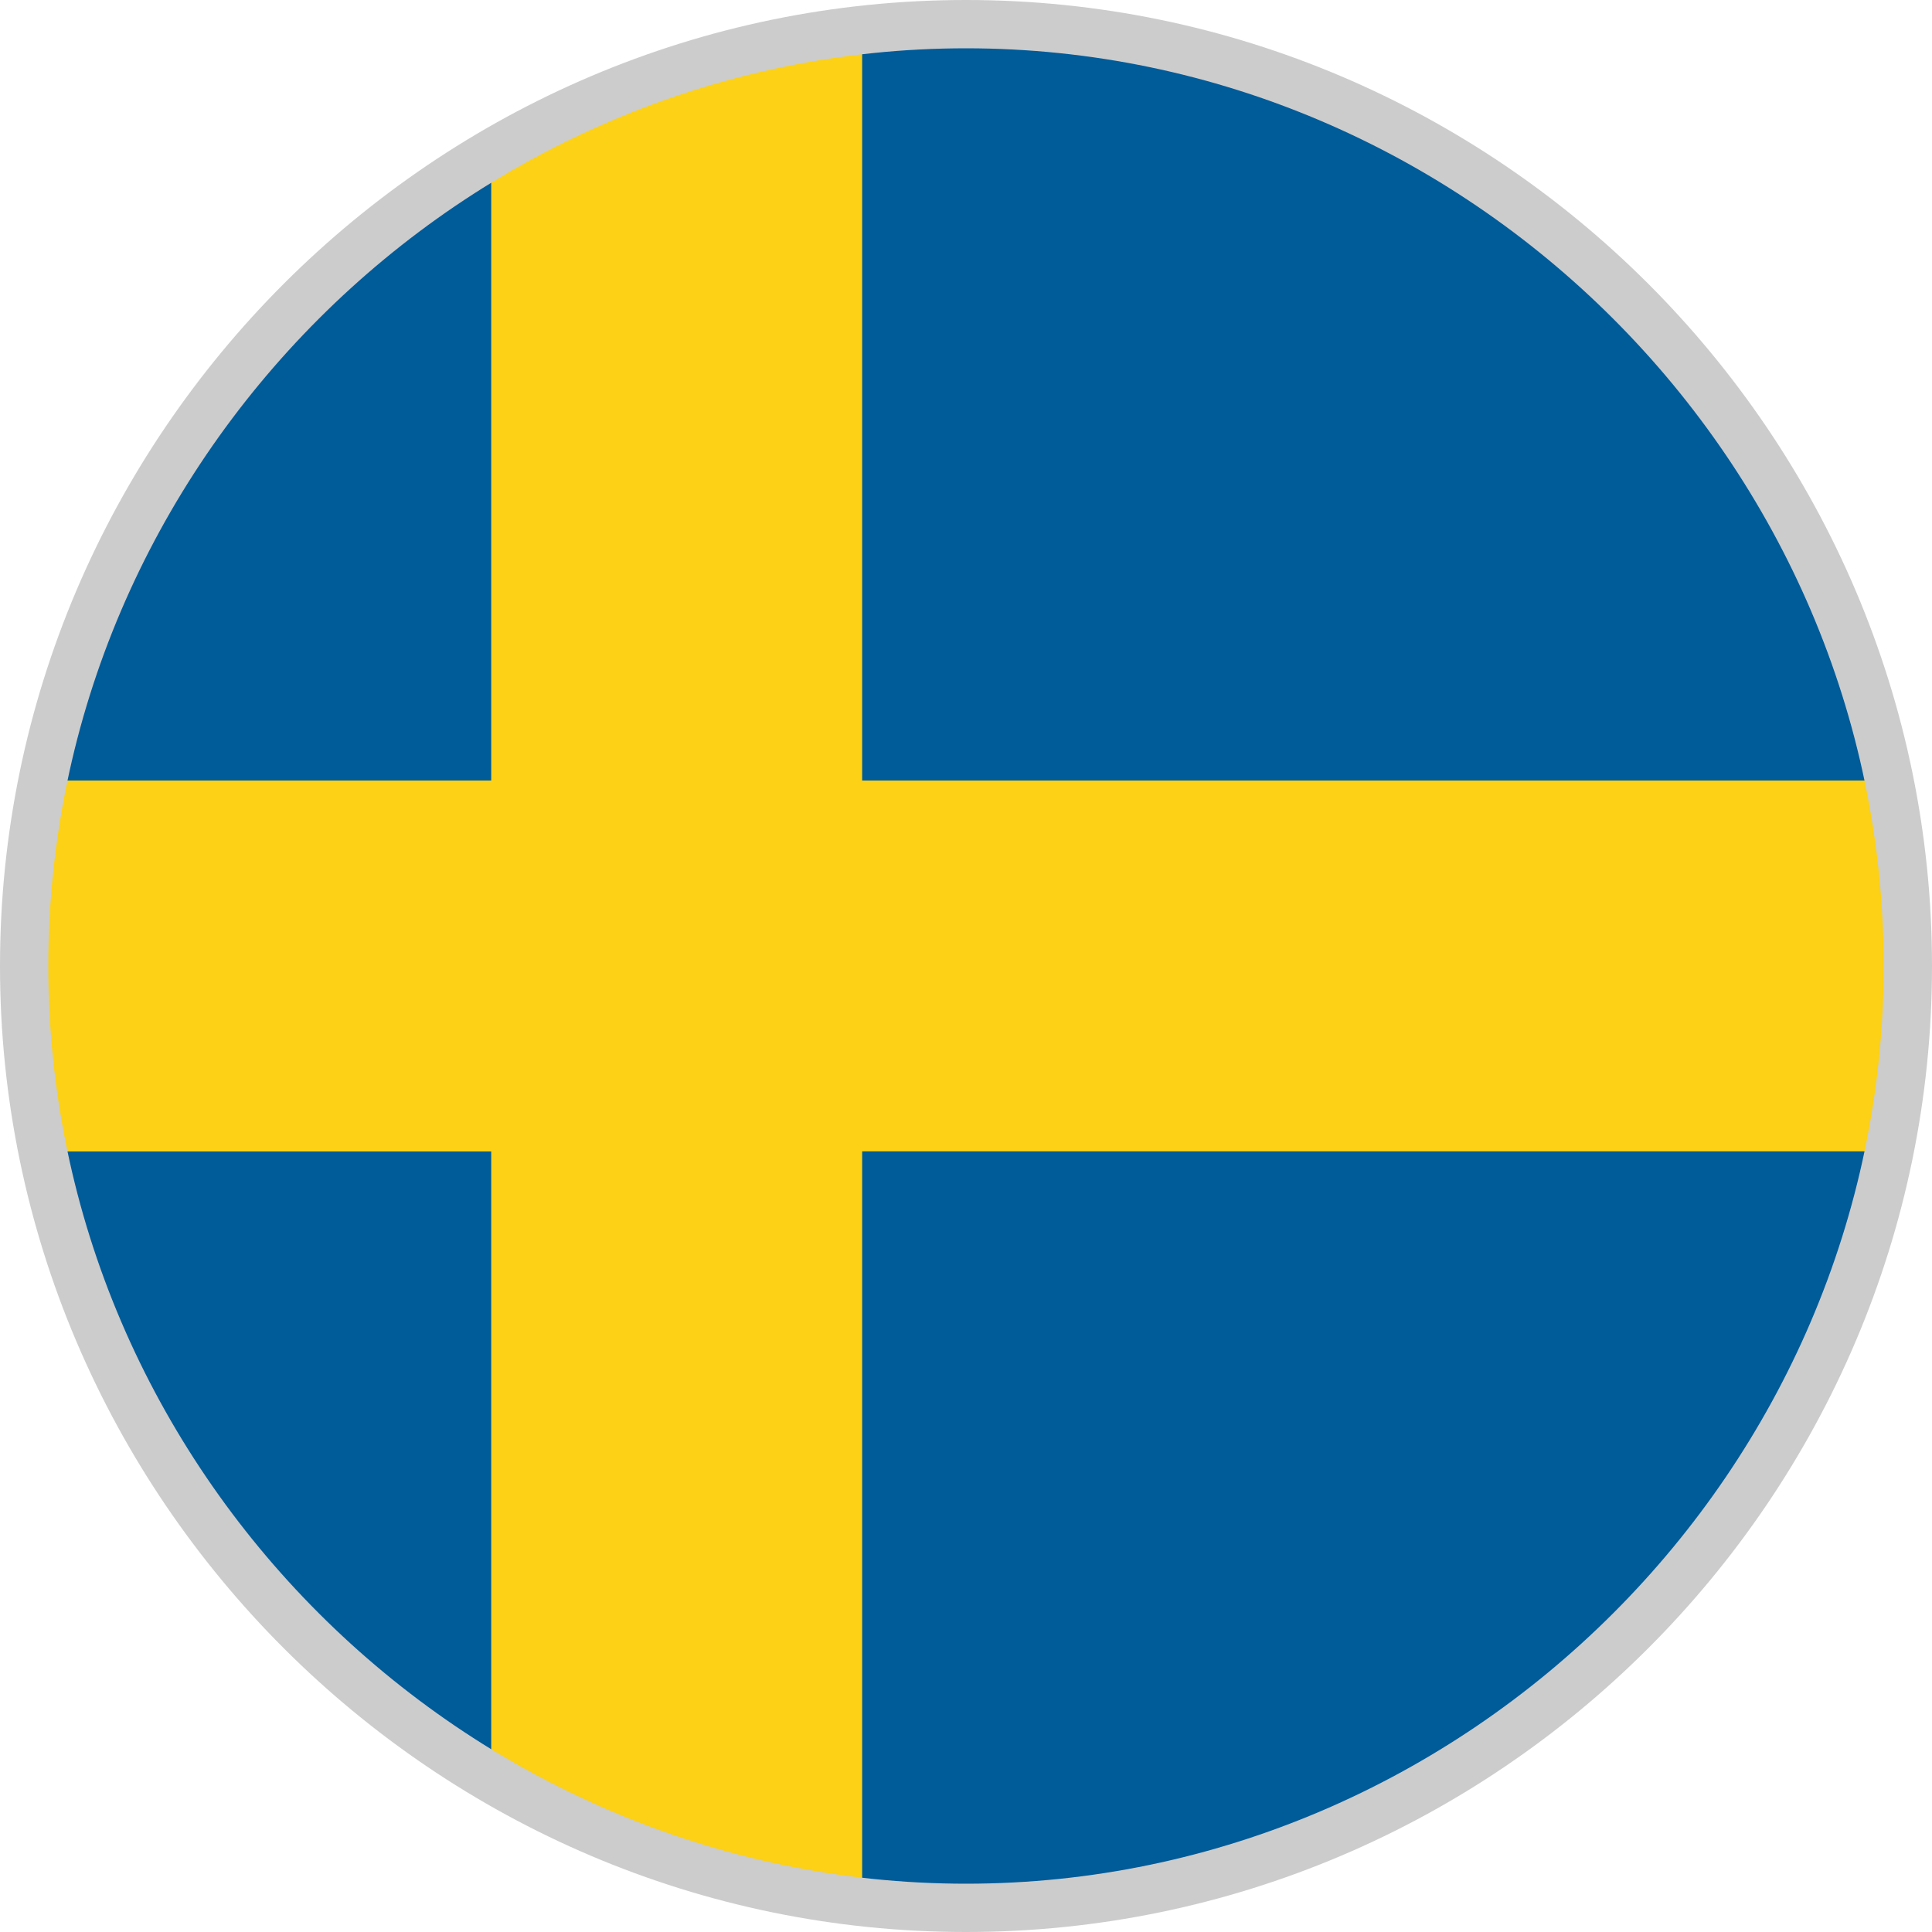 
<svg xmlns="http://www.w3.org/2000/svg" fill="none" viewBox="0 0 64 64" aria-hidden="true"><path fill="#005B99" d="M32 62.72c16.966 0 30.72-13.754 30.72-30.72S48.966 1.28 32 1.28 1.28 15.034 1.28 32 15.034 62.72 32 62.72z"/><path fill="#FCD116" d="M62.106 25.856H28.56V1.472a30.574 30.574 0 00-12.288 4.134v20.25H1.894A30.824 30.824 0 001.28 32c0 2.106.211 4.16.614 6.144h14.378V58.39a30.525 30.525 0 0012.288 4.135V38.14h33.546c.403-1.981.614-4.035.614-6.141s-.211-4.16-.614-6.144z"/><path fill="#CCC" d="M32 1.6c16.64 0 30.4 13.76 30.4 30.4S48.64 62.4 32 62.4 1.6 48.64 1.6 32 15.36 1.6 32 1.6zM32 0C14.4 0 0 14.4 0 32s14.4 32 32 32 32-14.4 32-32S49.6 0 32 0z"/></svg>